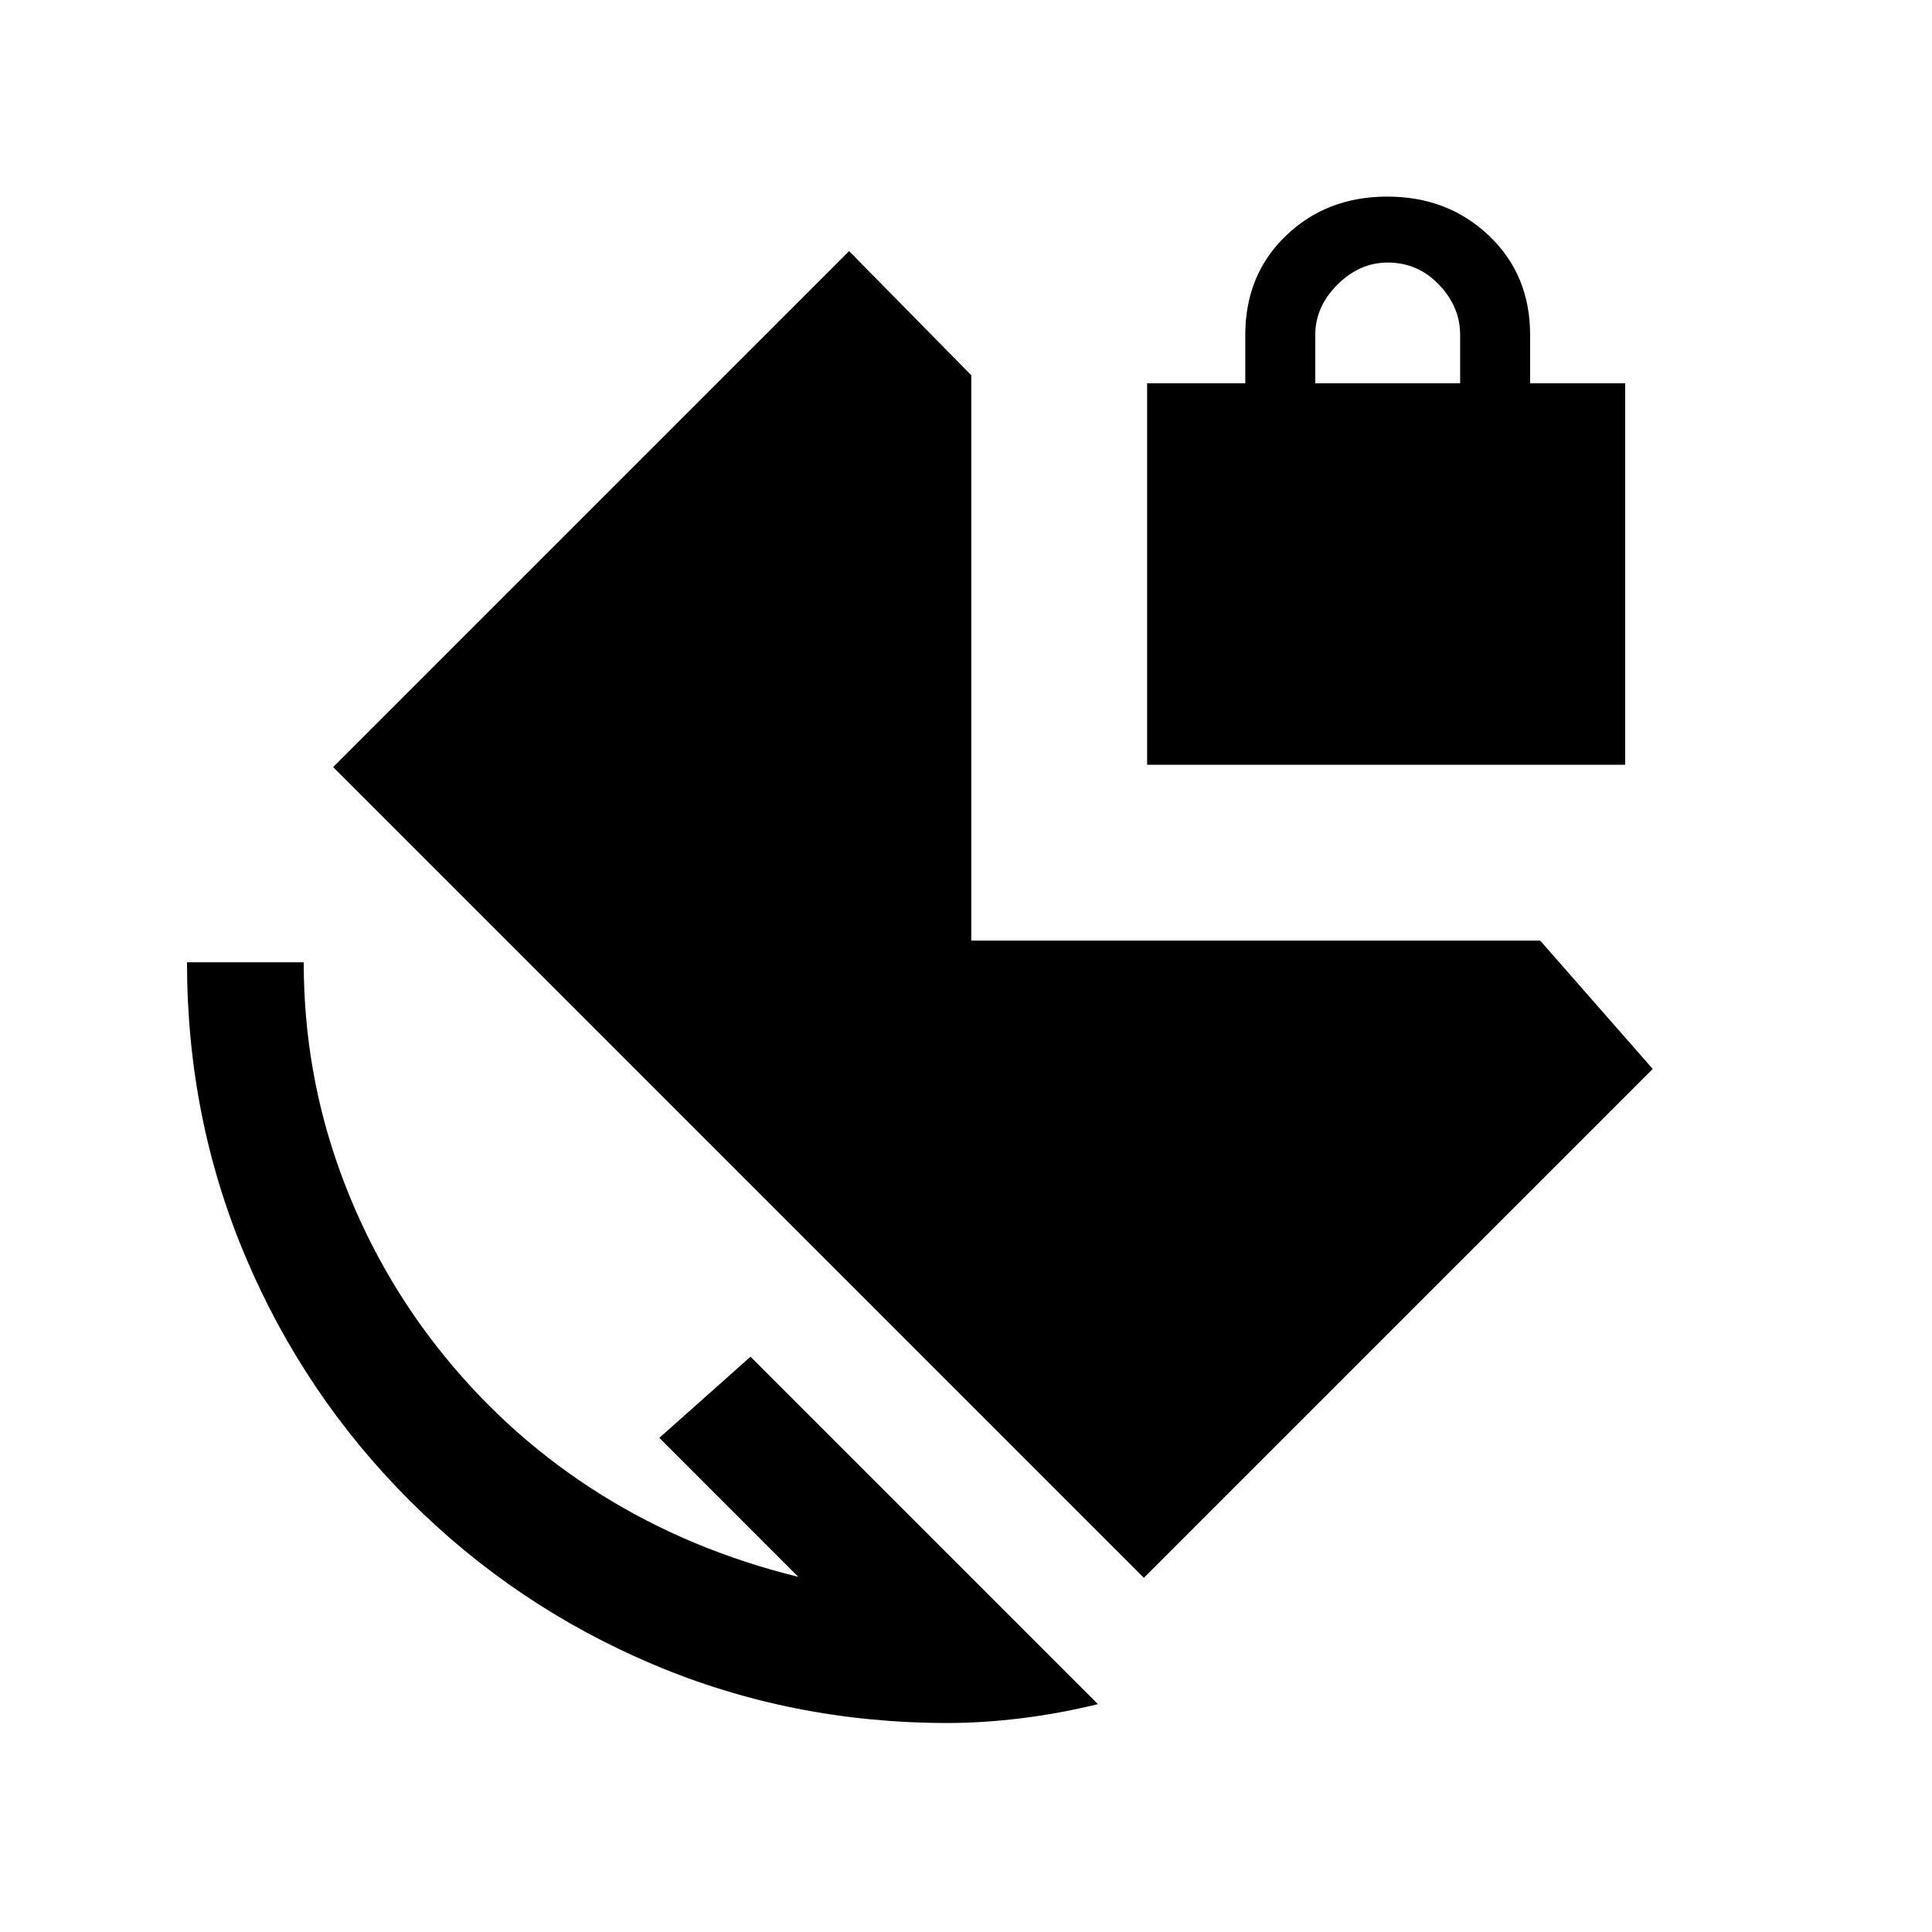 <svg xmlns="http://www.w3.org/2000/svg" height="20" viewBox="0 -960 960 960" width="20"><path d="M653.54-769.54h72v-24q0-14-10.5-25t-25.5-11q-14 0-25 11t-11 25v24ZM470.92-103.85q-77.52 0-146.22-29.03-68.7-29.04-121.2-81.54-52.5-52.5-81.54-121.2-29.04-68.7-29.04-146.23h58q0 54.7 18.39 104.85 18.38 50.15 51.73 91.08 33.34 40.92 77.61 68.57 44.27 27.66 98.04 40.89l-69.07-69.08 45.3-40.31 172.62 172.62q-19.08 4.69-38.22 7.04-19.13 2.34-36.4 2.34ZM568.38-176 165.54-578.85l256.38-256.38 60.7 61.69v280.92h282.69l55.92 63.77L568.38-176ZM570-580v-189.54h48.77v-24q0-29.92 20.21-49.34 20.21-19.43 50.35-19.43 30.13 0 50.55 19.43 20.43 19.42 20.43 49.34v24h47.23V-580H570Z"/></svg>